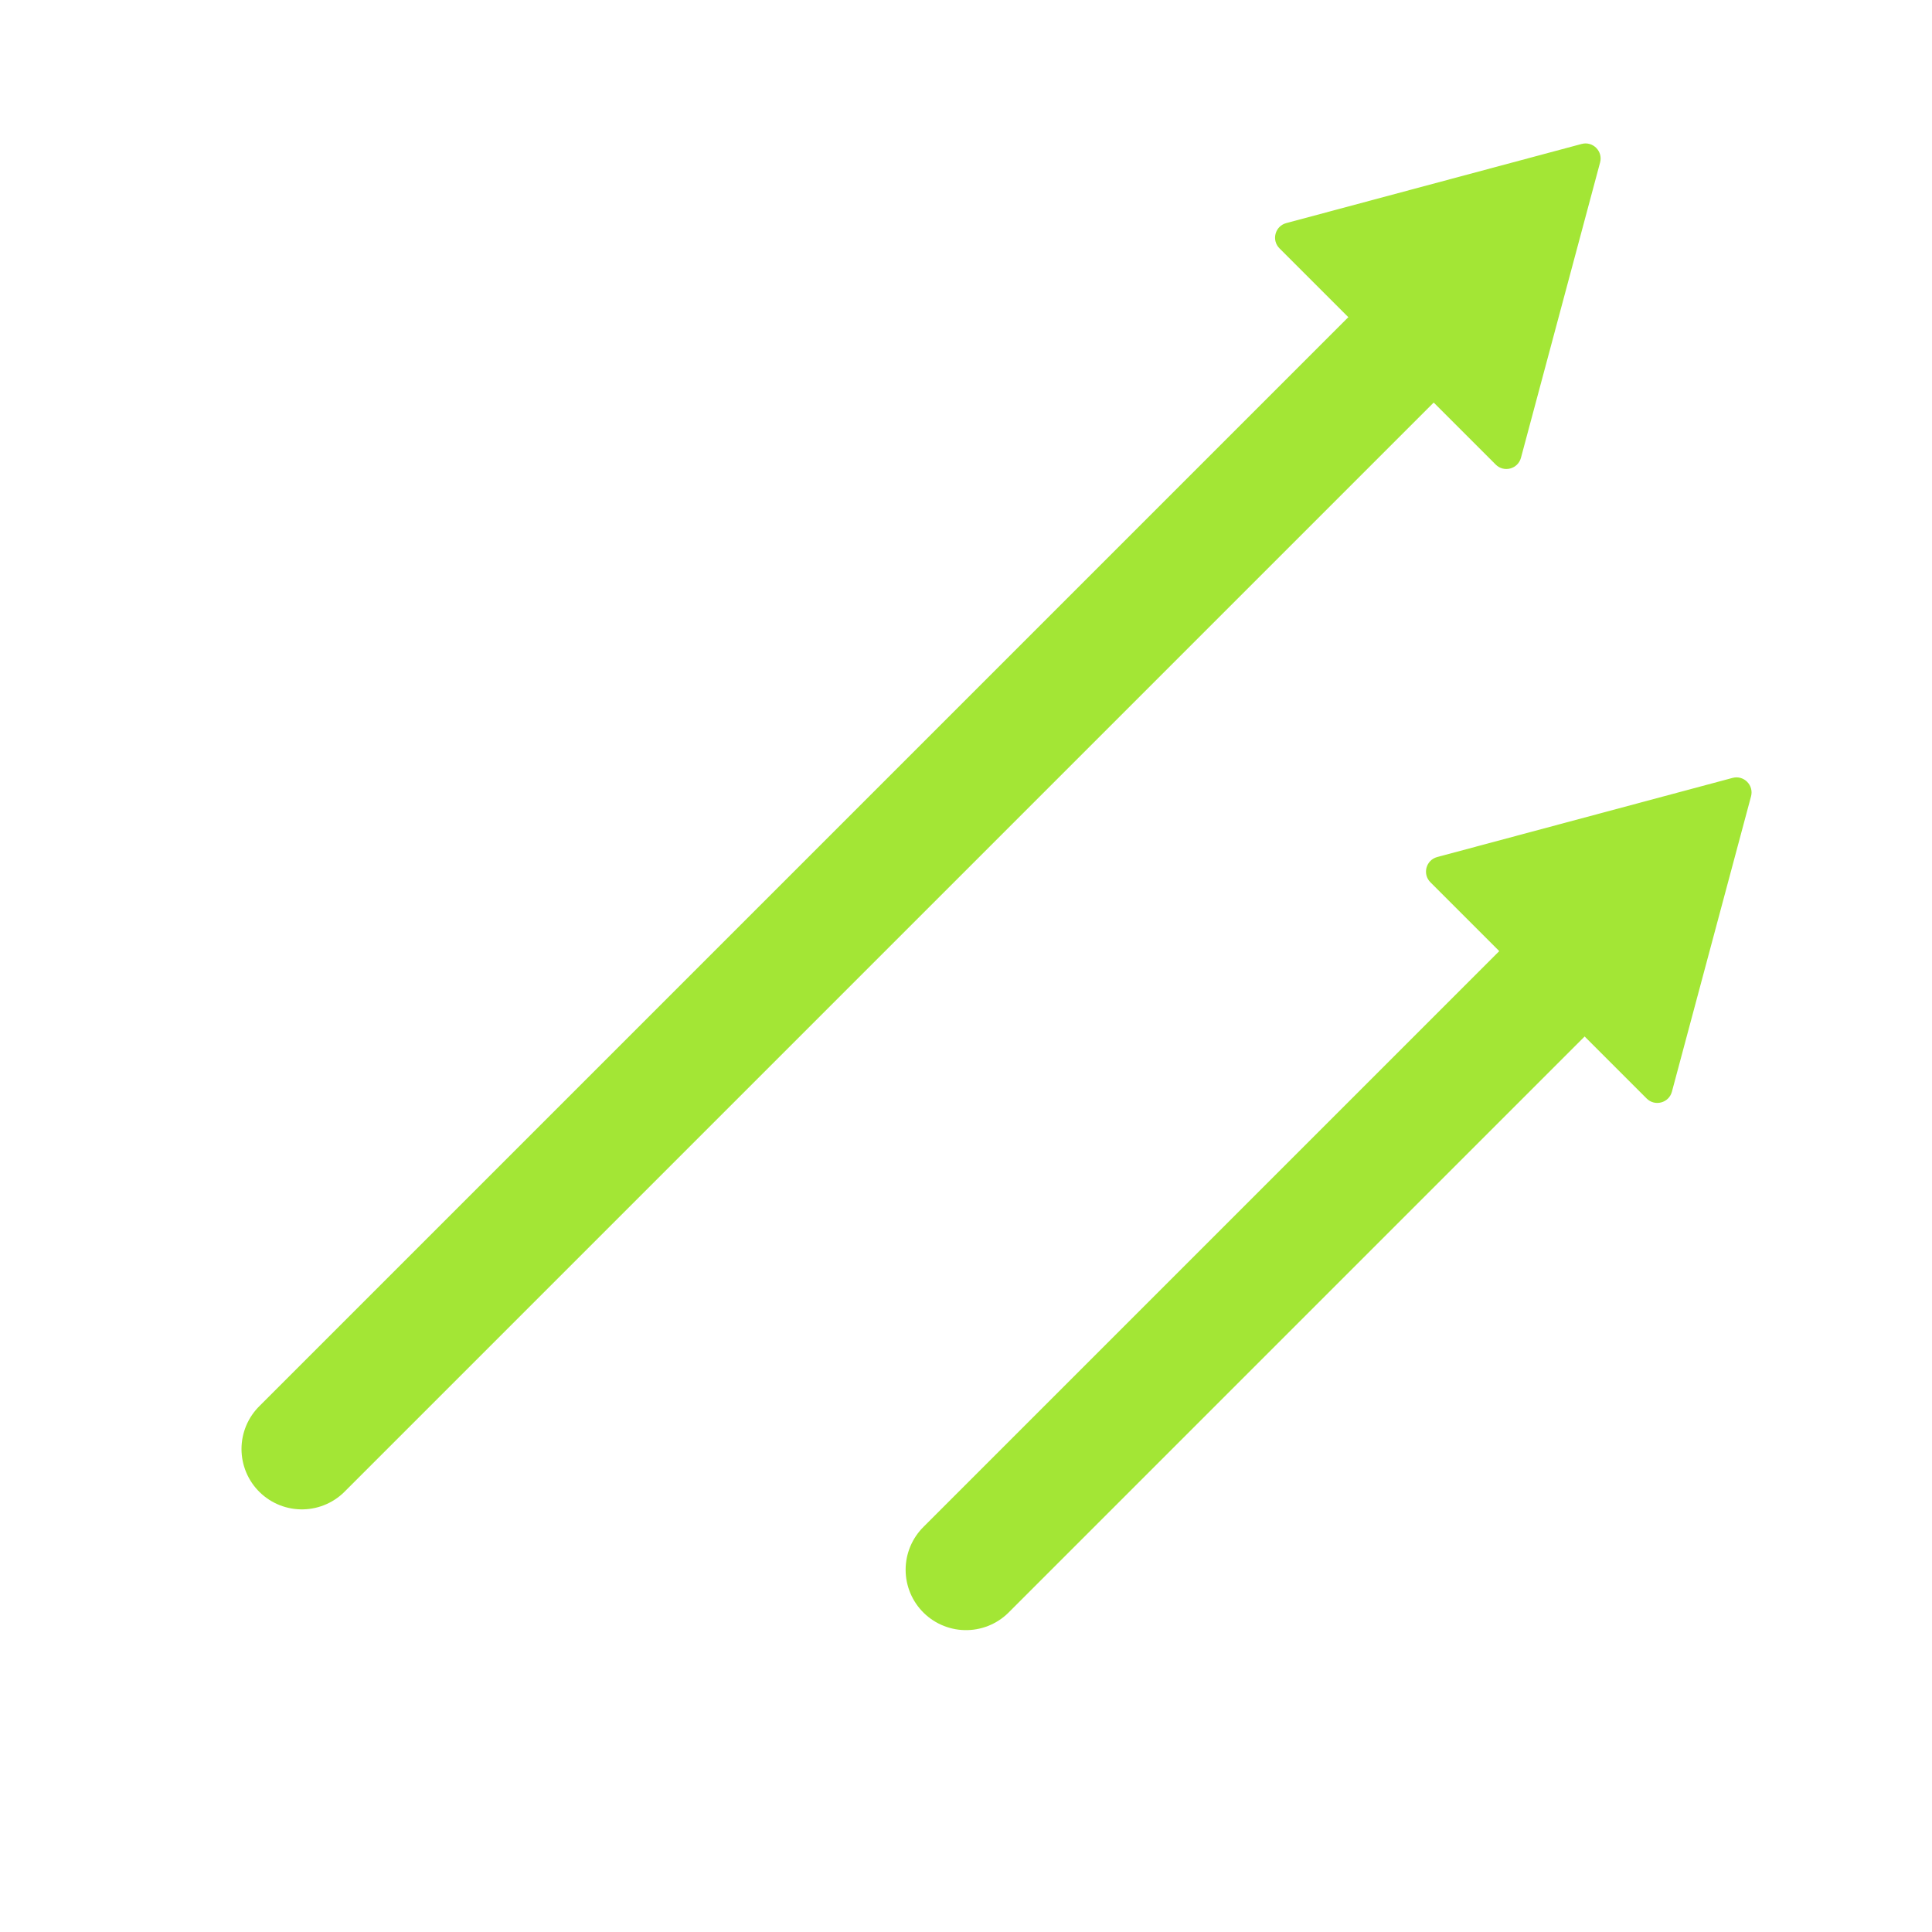 <svg width="256" height="256" viewBox="0 0 256 256" fill="none" xmlns="http://www.w3.org/2000/svg">
<g clip-path="url(#clip0_349_79)">
<path d="M208 128L128 208M192 40L40 192" stroke="#A3E635" stroke-width="16" stroke-linecap="round" stroke-linejoin="round"/>
<path d="M198.188 61.558C199.277 62.646 201.136 62.148 201.535 60.661L212.021 21.525C212.419 20.038 211.059 18.677 209.571 19.076L170.436 29.562C168.949 29.961 168.45 31.82 169.539 32.908L198.188 61.558Z" fill="#A3E635"/>
<path d="M218.188 145.558C219.277 146.646 221.136 146.148 221.535 144.661L232.021 105.525C232.419 104.038 231.059 102.677 229.571 103.076L190.436 113.562C188.949 113.961 188.45 115.82 189.539 116.908L218.188 145.558Z" fill="#A3E635"/>
</g>
<defs>
<clipPath id="clip0_349_79">
<rect width="256" height="256" fill="white"/>
</clipPath>
</defs>
</svg>
